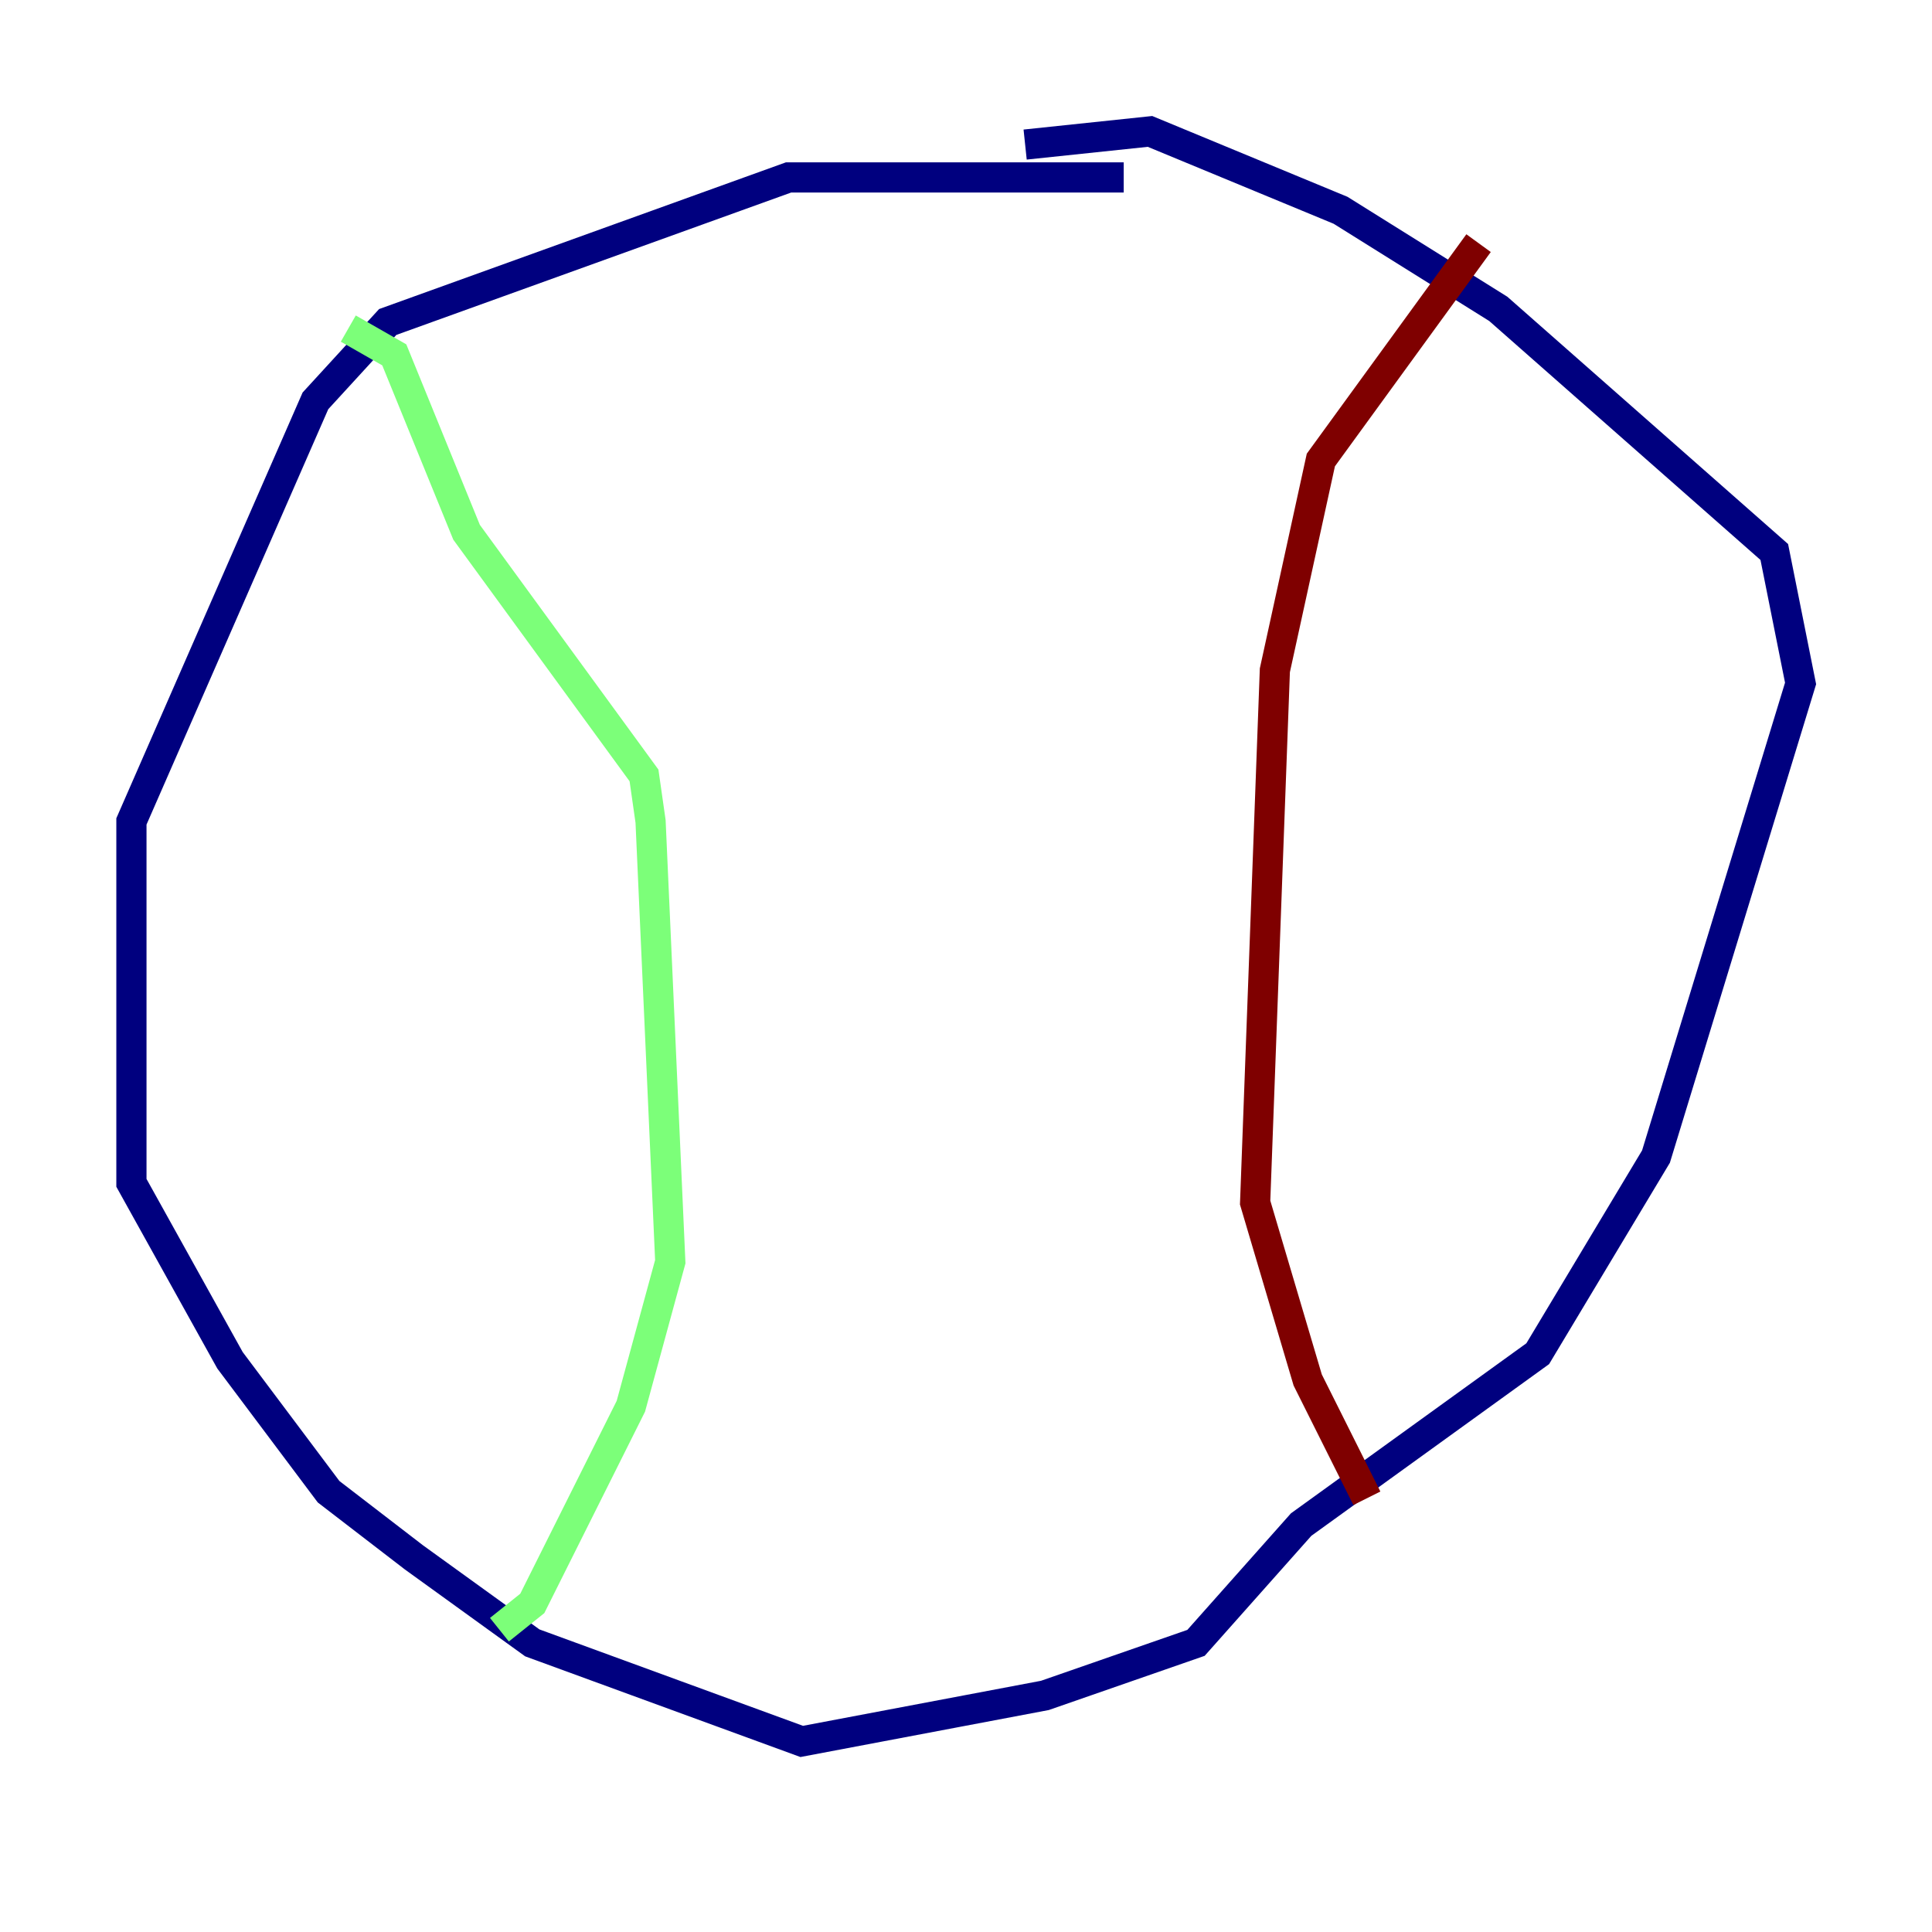 <?xml version="1.0" encoding="utf-8" ?>
<svg baseProfile="tiny" height="128" version="1.2" viewBox="0,0,128,128" width="128" xmlns="http://www.w3.org/2000/svg" xmlns:ev="http://www.w3.org/2001/xml-events" xmlns:xlink="http://www.w3.org/1999/xlink"><defs /><polyline fill="none" points="74.449,11.755 52.245,11.755 25.687,21.333 20.898,26.558 8.707,54.422 8.707,78.367 15.238,90.122 21.769,98.83 27.429,103.184 35.265,108.844 53.116,115.374 69.225,112.326 79.238,108.844 86.204,101.007 101.878,89.687 109.714,76.626 119.293,45.279 117.551,36.571 99.265,20.463 88.816,13.932 76.191,8.707 67.918,9.578" stroke="#00007f" stroke-width="2" /><polyline fill="none" points="23.075,21.769 26.122,23.51 30.912,35.265 42.667,51.374 43.102,54.422 44.408,83.592 41.796,93.17 35.265,106.231 33.088,107.973" stroke="#7cff79" stroke-width="2" /><polyline fill="none" points="97.959,16.109 87.51,30.476 84.463,44.408 83.156,79.674 86.639,91.429 90.558,99.265" stroke="#7f0000" stroke-width="2" /></svg>